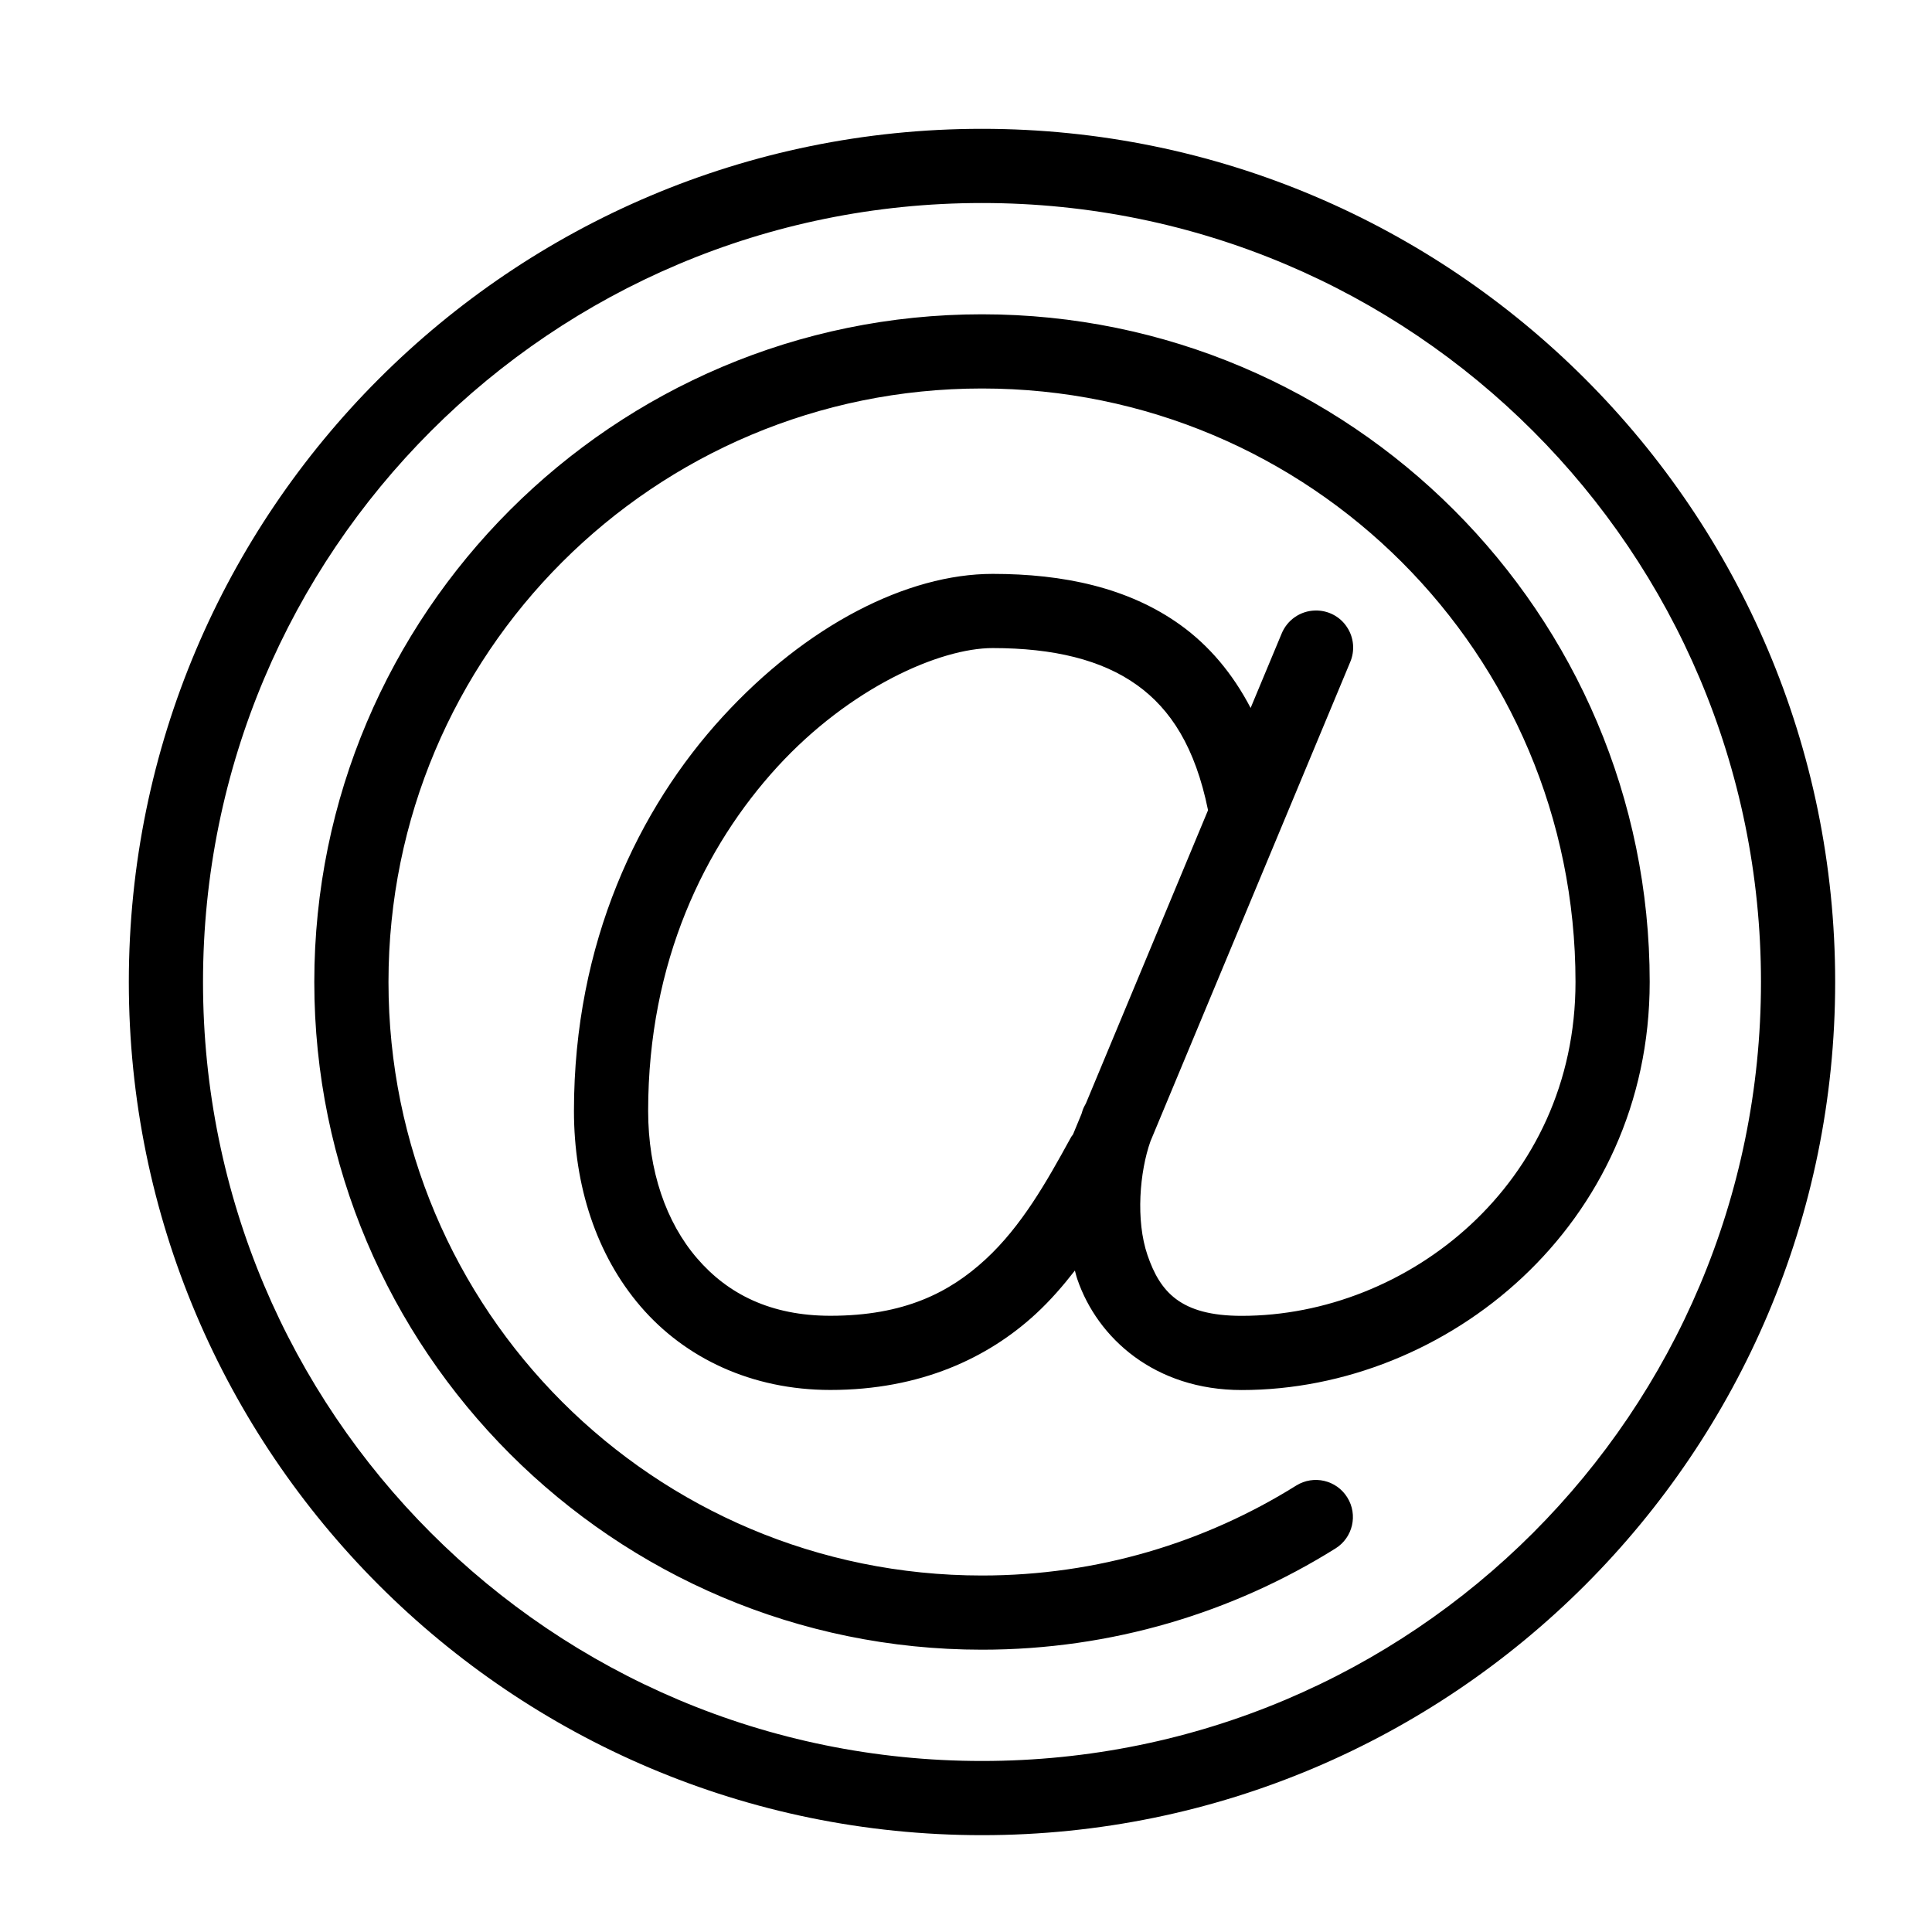 <svg xmlns="http://www.w3.org/2000/svg" width="25" height="25" fill="none" viewBox="0 0 25 25">
    <path fill="#000" fill-rule="evenodd" d="M1.667 12.707c0-6.092 4.948-11.04 11.04-11.04 6.091 0 11.04 4.948 11.04 11.04 0 6.091-4.949 11.04-11.04 11.04-6.092 0-11.04-4.949-11.04-11.04zm21.12 0c0-5.573-4.508-10.08-10.08-10.08-5.573 0-10.08 4.507-10.08 10.08 0 5.572 4.507 10.08 10.08 10.08 5.572 0 10.08-4.508 10.08-10.08zm-10.08-8.64c-4.766 0-8.64 3.873-8.64 8.64 0 4.766 3.874 8.64 8.64 8.64 1.677 0 3.247-.48 4.574-1.31.225-.14.293-.436.153-.66-.14-.226-.436-.294-.661-.154-1.18.737-2.571 1.164-4.066 1.164-4.248 0-7.68-3.433-7.68-7.68 0-4.248 3.432-7.68 7.68-7.68 4.247 0 7.68 3.432 7.68 7.68 0 2.613-2.176 4.32-4.32 4.32-.796 0-1.056-.314-1.218-.784-.156-.454-.101-1.084.038-1.475l2.583-6.197c.065-.15.05-.323-.042-.459-.09-.136-.245-.216-.409-.212-.193.004-.364.123-.436.302l-.4.959c-.232-.445-.537-.807-.91-1.075-.673-.483-1.514-.66-2.428-.66-1.107 0-2.41.665-3.495 1.85-1.085 1.184-1.923 2.921-1.923 5.1 0 .966.29 1.864.863 2.53.573.667 1.435 1.08 2.455 1.08 1.17 0 2.044-.418 2.657-.983.193-.178.356-.368.507-.562l.012.045c.006.023.012.046.02.068.261.762 1.002 1.433 2.126 1.433 2.656 0 5.28-2.134 5.28-5.28 0-4.767-3.874-8.64-8.64-8.64zm2.006 4.798c-.453-.326-1.077-.479-1.868-.479-.686 0-1.85.515-2.787 1.538-.936 1.023-1.671 2.518-1.671 4.451 0 .774.233 1.443.632 1.906.398.464.955.745 1.726.745.954 0 1.542-.3 2.008-.73.466-.429.793-1.009 1.092-1.555.011-.022.024-.043.04-.062l.11-.266.006-.02.007-.023c.011-.032.026-.062.043-.091l.001-.002 1.58-3.793c-.166-.815-.482-1.306-.92-1.62z" clip-rule="evenodd"/>
</svg>
